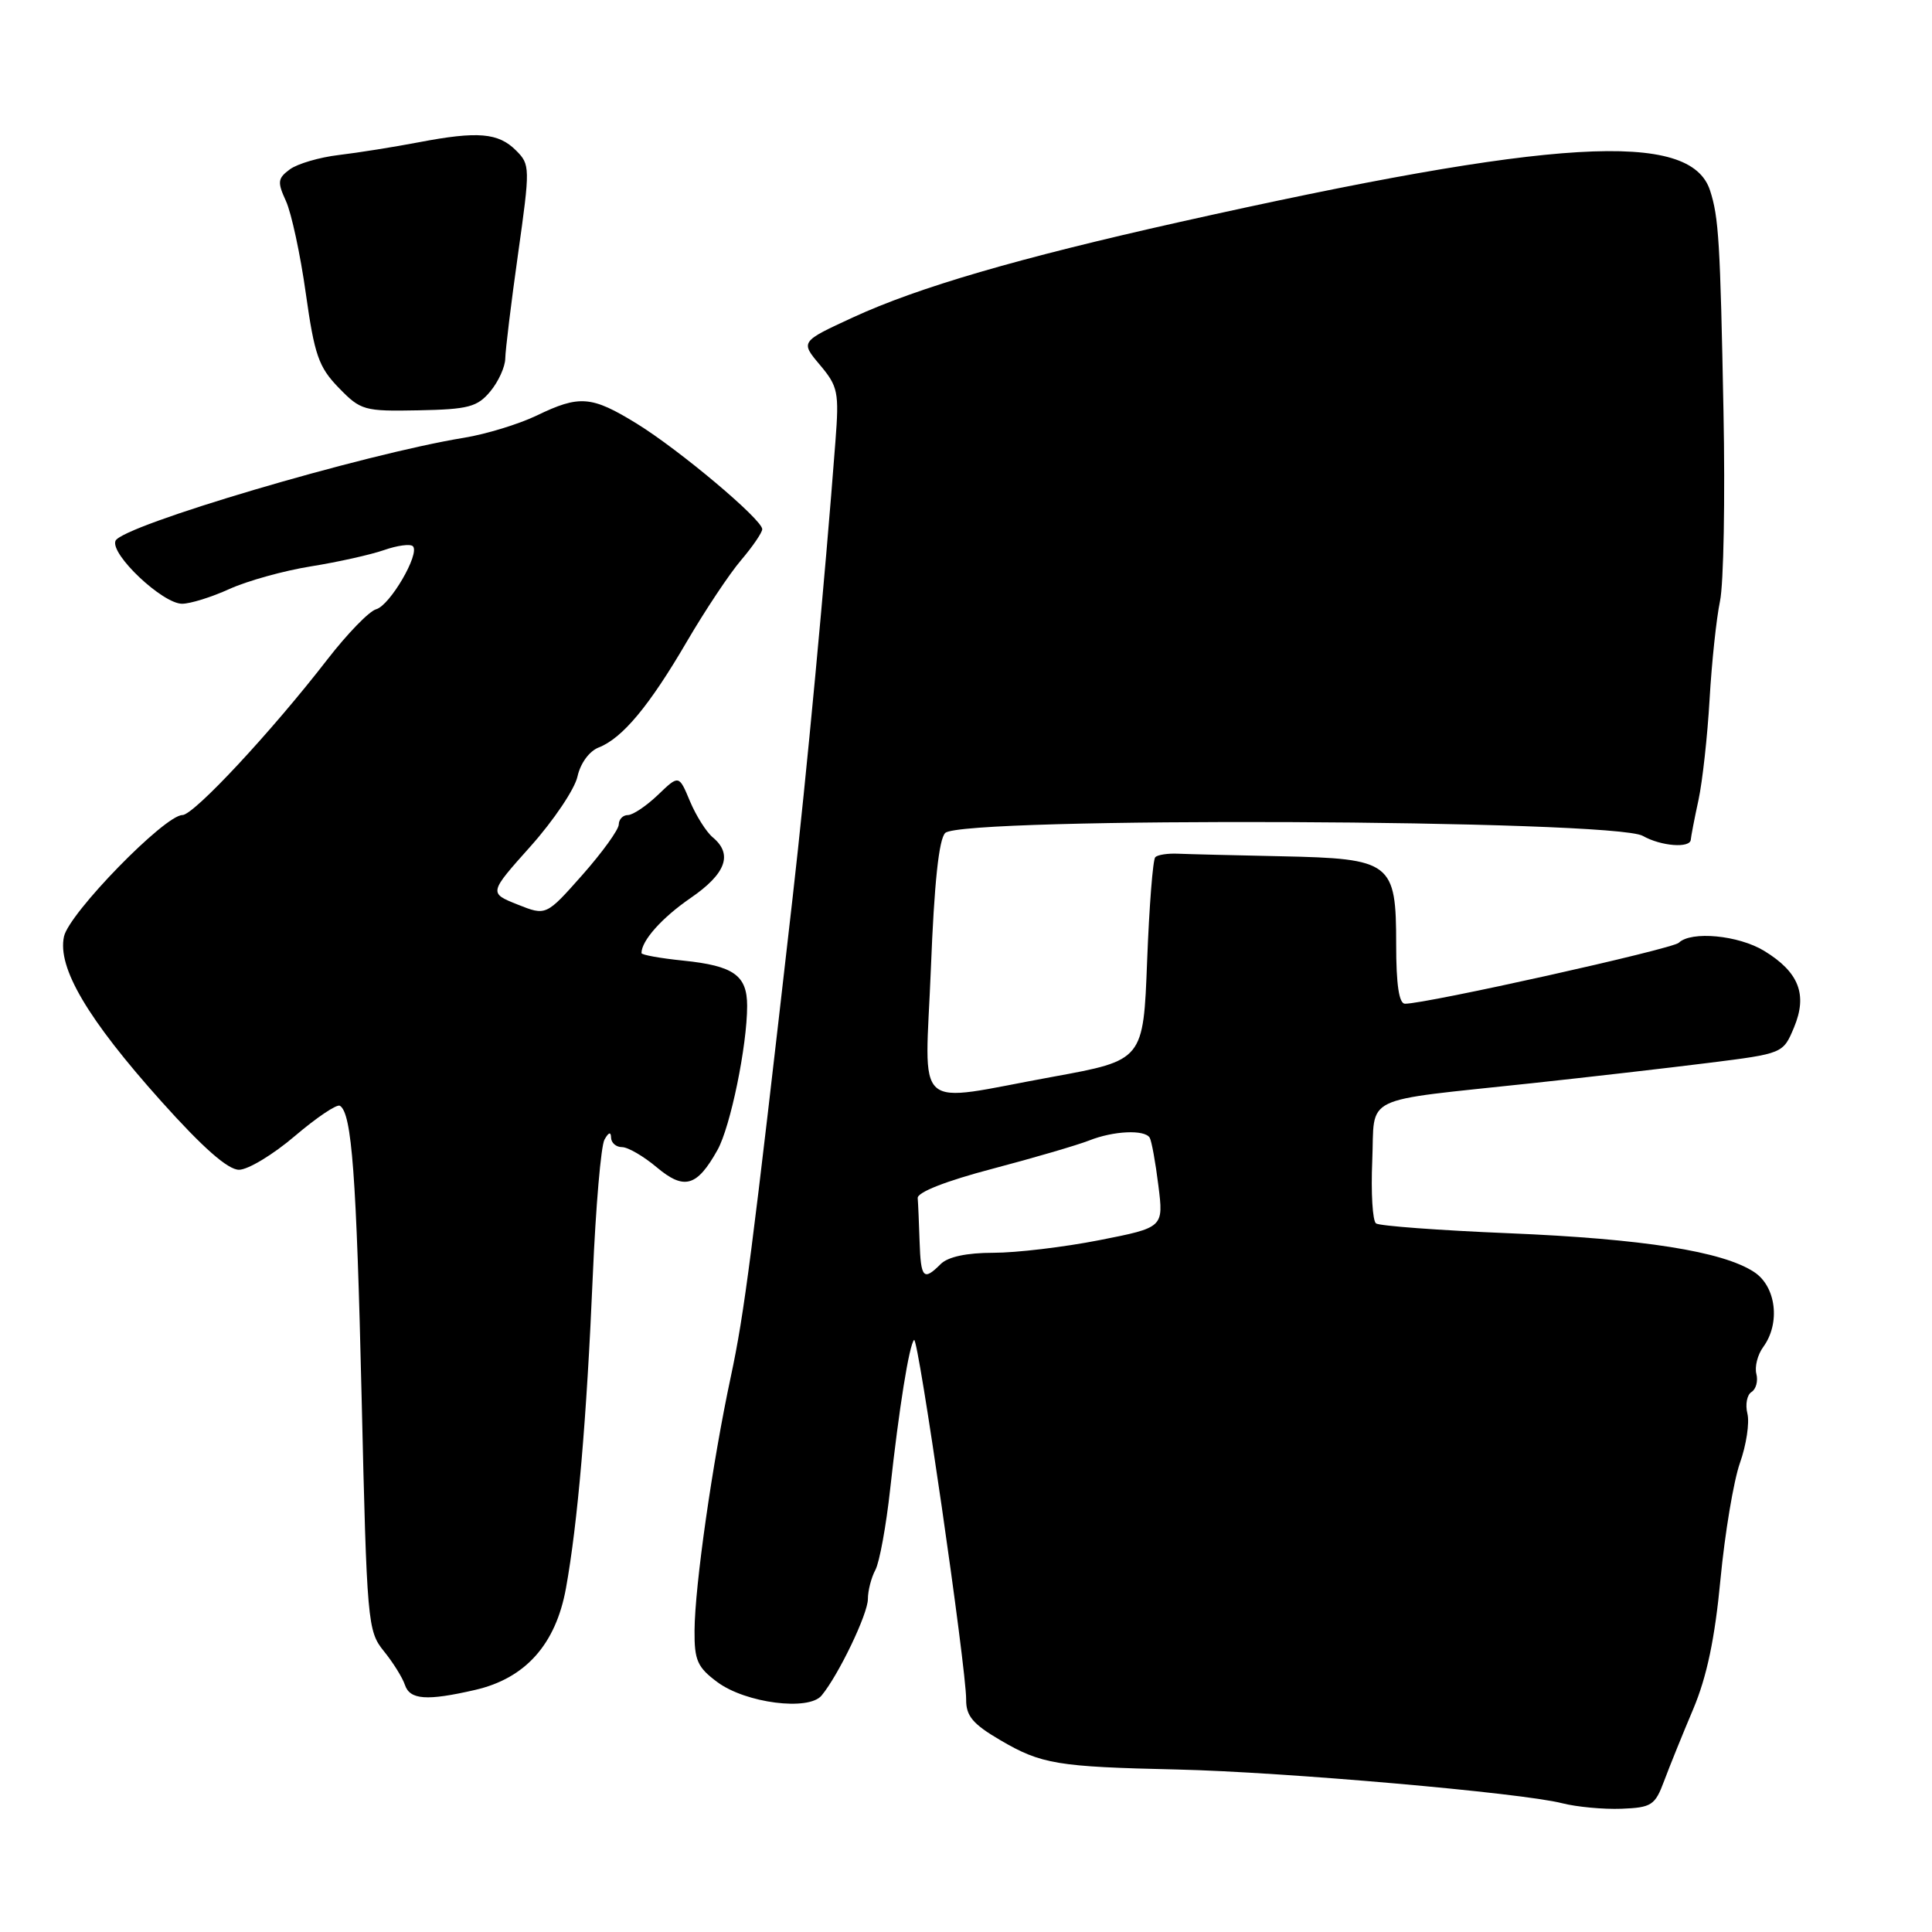 <?xml version="1.0" encoding="UTF-8" standalone="no"?>
<!DOCTYPE svg PUBLIC "-//W3C//DTD SVG 1.1//EN" "http://www.w3.org/Graphics/SVG/1.1/DTD/svg11.dtd" >
<svg xmlns="http://www.w3.org/2000/svg" xmlns:xlink="http://www.w3.org/1999/xlink" version="1.1" viewBox="0 0 256 256">
 <g >
 <path fill="currentColor"
d=" M 220.50 236.00 C 221.22 234.07 222.96 229.77 224.37 226.44 C 226.17 222.16 227.23 217.11 227.97 209.29 C 228.55 203.19 229.71 196.24 230.55 193.85 C 231.40 191.46 231.84 188.52 231.54 187.31 C 231.24 186.11 231.48 184.82 232.08 184.45 C 232.68 184.08 232.97 183.00 232.73 182.06 C 232.48 181.11 232.89 179.50 233.64 178.48 C 235.94 175.33 235.35 170.46 232.43 168.55 C 228.26 165.81 217.74 164.15 199.91 163.41 C 190.69 163.03 182.78 162.44 182.33 162.11 C 181.87 161.77 181.65 158.05 181.83 153.82 C 182.21 144.92 179.96 146.01 203.00 143.53 C 210.43 142.73 220.95 141.52 226.38 140.84 C 236.27 139.60 236.27 139.60 237.72 136.13 C 239.53 131.79 238.37 128.81 233.77 126.00 C 230.36 123.92 224.09 123.33 222.45 124.92 C 221.60 125.75 189.04 133.00 186.17 133.00 C 185.38 133.00 185.00 130.48 185.00 125.15 C 185.00 114.24 184.39 113.77 169.76 113.46 C 163.56 113.33 157.41 113.18 156.08 113.12 C 154.75 113.06 153.40 113.26 153.08 113.58 C 152.76 113.90 152.28 120.08 152.00 127.32 C 151.50 140.49 151.50 140.49 139.50 142.68 C 120.64 146.11 122.57 147.83 123.35 128.28 C 123.79 117.00 124.41 111.18 125.25 110.37 C 127.52 108.21 213.82 108.57 217.68 110.76 C 220.09 112.13 223.98 112.43 224.04 111.25 C 224.07 110.84 224.52 108.47 225.06 106.00 C 225.59 103.53 226.25 97.52 226.53 92.65 C 226.81 87.79 227.43 81.94 227.91 79.65 C 228.39 77.37 228.60 66.05 228.37 54.50 C 227.94 32.06 227.74 28.77 226.59 25.24 C 224.00 17.23 205.97 18.31 156.26 29.43 C 134.90 34.21 121.65 38.08 113.06 42.04 C 106.05 45.27 106.05 45.27 108.64 48.35 C 111.04 51.20 111.20 51.96 110.70 58.47 C 109.33 76.55 106.84 103.09 105.02 119.00 C 99.59 166.64 98.64 173.95 96.84 182.40 C 94.39 193.85 92.07 210.10 92.03 216.06 C 92.00 220.01 92.41 220.93 95.07 222.90 C 98.82 225.67 107.14 226.74 108.86 224.67 C 111.11 221.96 115.00 213.86 115.00 211.88 C 115.00 210.77 115.45 209.03 116.00 208.01 C 116.54 206.99 117.42 202.18 117.95 197.33 C 119.12 186.64 120.47 178.20 121.12 177.55 C 121.66 177.00 128.05 221.10 128.02 225.21 C 128.00 227.37 128.91 228.45 132.51 230.56 C 137.98 233.77 140.06 234.11 156.00 234.47 C 170.03 234.79 201.65 237.56 207.00 238.94 C 208.93 239.43 212.46 239.76 214.85 239.67 C 218.84 239.51 219.30 239.22 220.50 236.00 Z  M 62.97 223.92 C 69.62 222.39 73.64 217.89 74.99 210.46 C 76.54 201.93 77.74 187.99 78.55 169.00 C 78.94 159.93 79.63 151.82 80.10 151.00 C 80.65 150.02 80.95 149.93 80.97 150.75 C 80.99 151.44 81.64 152.00 82.42 152.00 C 83.21 152.00 85.28 153.21 87.03 154.68 C 90.66 157.73 92.35 157.25 95.07 152.38 C 96.79 149.31 99.00 138.56 99.00 133.29 C 99.00 129.24 97.23 127.98 90.57 127.29 C 87.51 126.98 85.00 126.53 85.00 126.29 C 85.00 124.64 87.70 121.61 91.51 118.99 C 96.20 115.77 97.14 113.19 94.44 110.95 C 93.59 110.24 92.23 108.09 91.42 106.16 C 89.96 102.66 89.96 102.66 87.18 105.33 C 85.64 106.80 83.85 108.00 83.20 108.00 C 82.54 108.00 82.00 108.56 81.99 109.25 C 81.98 109.94 79.81 112.94 77.17 115.93 C 72.36 121.36 72.36 121.36 68.57 119.85 C 64.77 118.33 64.77 118.33 70.32 112.12 C 73.37 108.70 76.16 104.55 76.52 102.89 C 76.91 101.13 78.08 99.53 79.34 99.04 C 82.47 97.82 86.05 93.52 91.02 85.00 C 93.43 80.88 96.66 76.02 98.20 74.22 C 99.74 72.41 101.00 70.56 101.00 70.12 C 101.00 68.84 90.02 59.61 84.37 56.13 C 78.37 52.44 76.79 52.32 71.10 55.07 C 68.74 56.20 64.44 57.52 61.52 58.00 C 48.18 60.17 16.07 69.67 15.30 71.67 C 14.61 73.46 21.54 80.00 24.13 80.00 C 25.22 80.00 28.04 79.12 30.41 78.04 C 32.77 76.97 37.62 75.62 41.18 75.05 C 44.74 74.48 49.10 73.51 50.88 72.89 C 52.65 72.27 54.38 72.04 54.71 72.38 C 55.68 73.35 51.67 80.23 49.84 80.73 C 48.92 80.98 46.03 83.96 43.41 87.34 C 35.97 96.96 25.68 108.00 24.17 108.00 C 21.83 108.00 9.16 120.99 8.48 124.09 C 7.58 128.21 11.59 135.01 21.36 145.92 C 26.88 152.08 30.19 155.00 31.67 155.00 C 32.86 155.00 36.19 152.99 39.07 150.53 C 41.95 148.08 44.63 146.27 45.04 146.52 C 46.62 147.50 47.23 155.67 47.92 185.27 C 48.61 215.02 48.71 216.12 50.85 218.77 C 52.07 220.27 53.33 222.29 53.65 223.25 C 54.31 225.24 56.55 225.40 62.97 223.92 Z  M 64.97 51.86 C 66.05 50.56 66.94 48.60 66.95 47.50 C 66.97 46.40 67.72 40.18 68.64 33.68 C 70.26 22.18 70.25 21.81 68.38 19.94 C 66.04 17.59 63.31 17.36 55.50 18.85 C 52.20 19.48 47.42 20.24 44.89 20.54 C 42.35 20.84 39.44 21.69 38.42 22.43 C 36.79 23.63 36.73 24.11 37.89 26.64 C 38.61 28.21 39.80 33.72 40.52 38.87 C 41.67 47.04 42.22 48.64 44.88 51.38 C 47.80 54.39 48.24 54.51 55.46 54.37 C 62.06 54.24 63.25 53.93 64.97 51.86 Z  M 121.85 164.50 C 121.77 162.03 121.66 159.44 121.60 158.75 C 121.54 157.98 125.37 156.48 131.50 154.87 C 137.00 153.42 142.77 151.73 144.32 151.12 C 147.54 149.84 151.67 149.65 152.34 150.75 C 152.59 151.16 153.11 154.01 153.49 157.08 C 154.19 162.65 154.19 162.65 145.66 164.33 C 140.98 165.25 134.67 166.00 131.64 166.00 C 128.09 166.00 125.61 166.53 124.64 167.50 C 122.37 169.77 122.01 169.39 121.85 164.50 Z "/>
</g>
</svg>